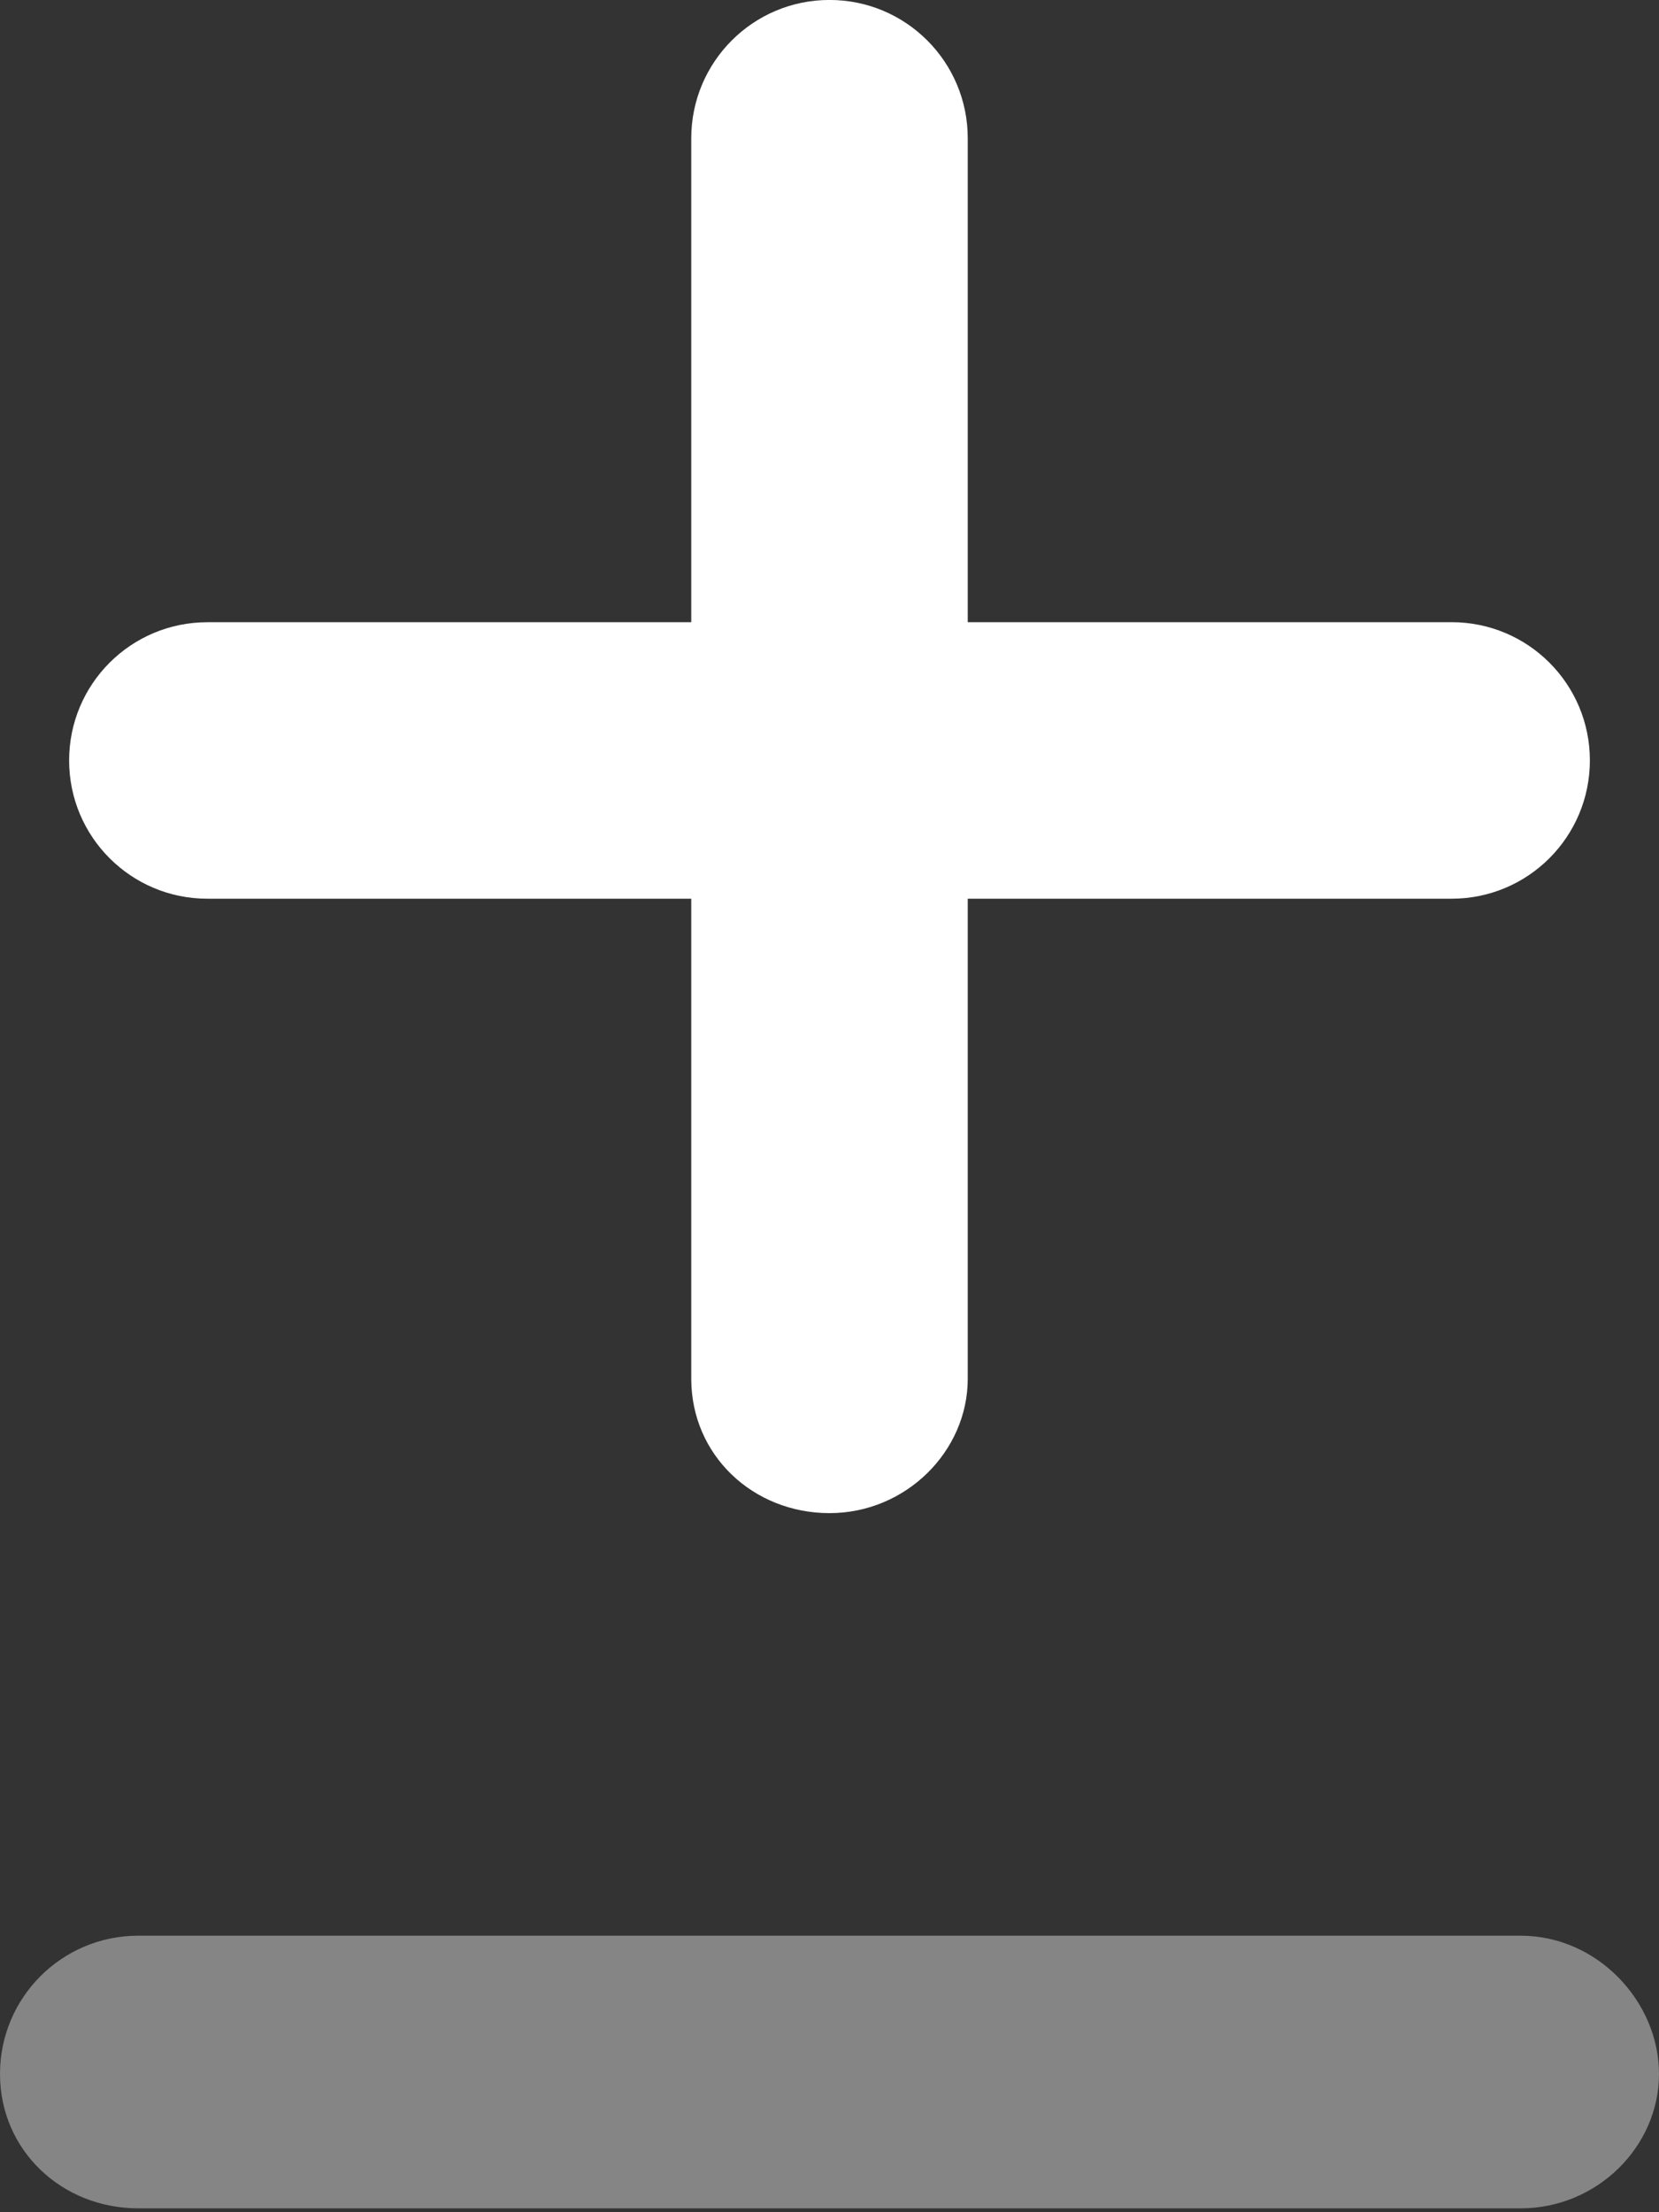 <svg 
    xmlns="http://www.w3.org/2000/svg" 
    viewBox="0 0 384 512"
    fill="#FFFFFF" 
    class="w-6 h-6"
>
    <rect x="0" y="0" width="384" height="512" fill="#333333" stroke="none"/>
    <defs>
        <style>.fa-secondary{opacity:.4}</style>
    </defs>
 
<path
    class="fa-primary" 
    d="M48 208H160v111.1c0 17.69 14.31 31.1 32 31.1s32-14.31 32-31.1V208h112c17.69 0 32-14.32 32-32.01s-14.31-31.99-32-31.99H224v-112c0-17.69-14.31-32.01-32-32.01S160 14.33 160 32.01v112H48c-17.69 0-32 14.31-32 31.99S30.31 208 48 208z"
/>
    
<path
    class="fa-secondary" 
    d="M352 448H32c-17.69 0-32 14.31-32 32s14.31 31.1 32 31.1h320c17.69 0 32-14.31 32-31.1S369.7 448 352 448z"
/>

</svg>